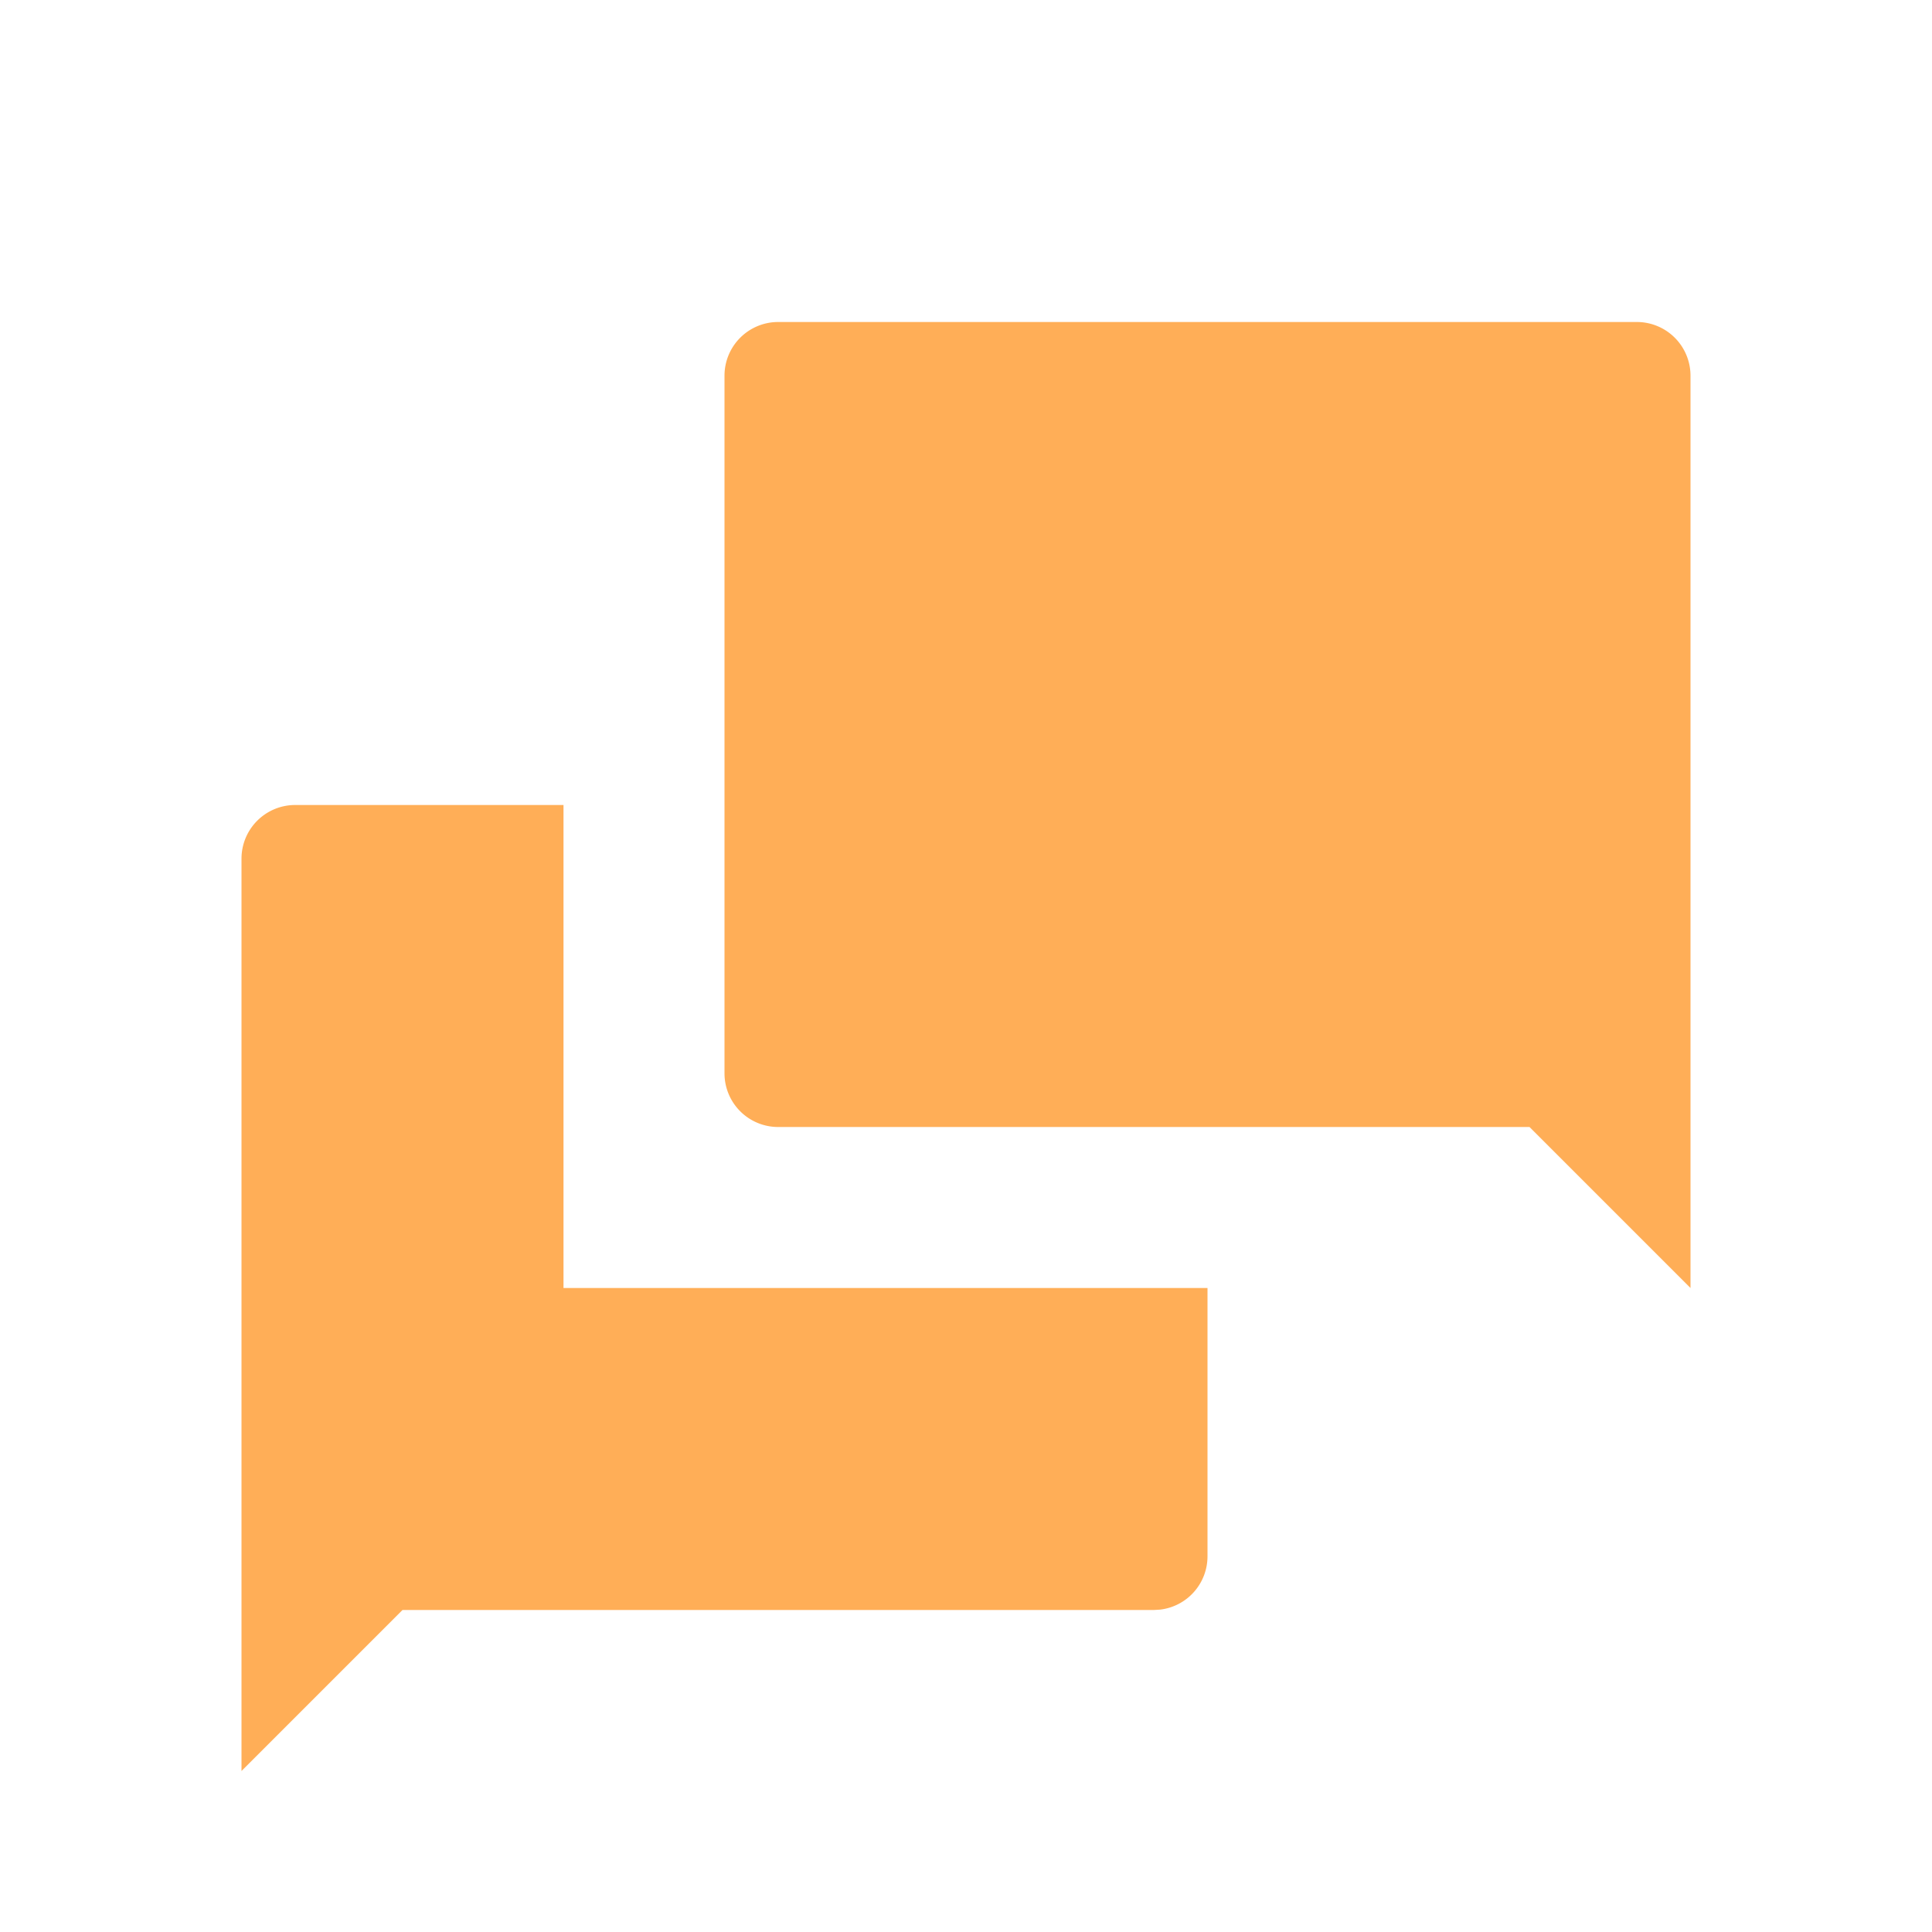 <svg width="36" height="36" viewBox="0 0 36 36" xmlns="http://www.w3.org/2000/svg">
    <g fill="none" fill-rule="evenodd">
        <path fill="#F4F7FD" d="M-153-2001h720v3991h-720z"/>
        <g transform="translate(-123 -89)">
            <rect stroke="#D6DEED" stroke-width="2" fill="#FFF" x="1" y="1" width="658" height="153" rx="8"/>
            <path fill="#FFF" d="M123 89h36v36h-36z"/>
            <path d="m154.5 113-3-3h-14a1 1 0 0 1-1-1V96a1 1 0 0 1 1-1h16a1 1 0 0 1 1 1v17z" fill="#FFAE57"/>
            <path d="M133.5 104v9h12v5a1 1 0 0 1-.883.993l-.117.007h-14l-3 3v-17a1 1 0 0 1 1-1h5z" fill="#FFAE57"/>
        </g>
    </g>
</svg>

